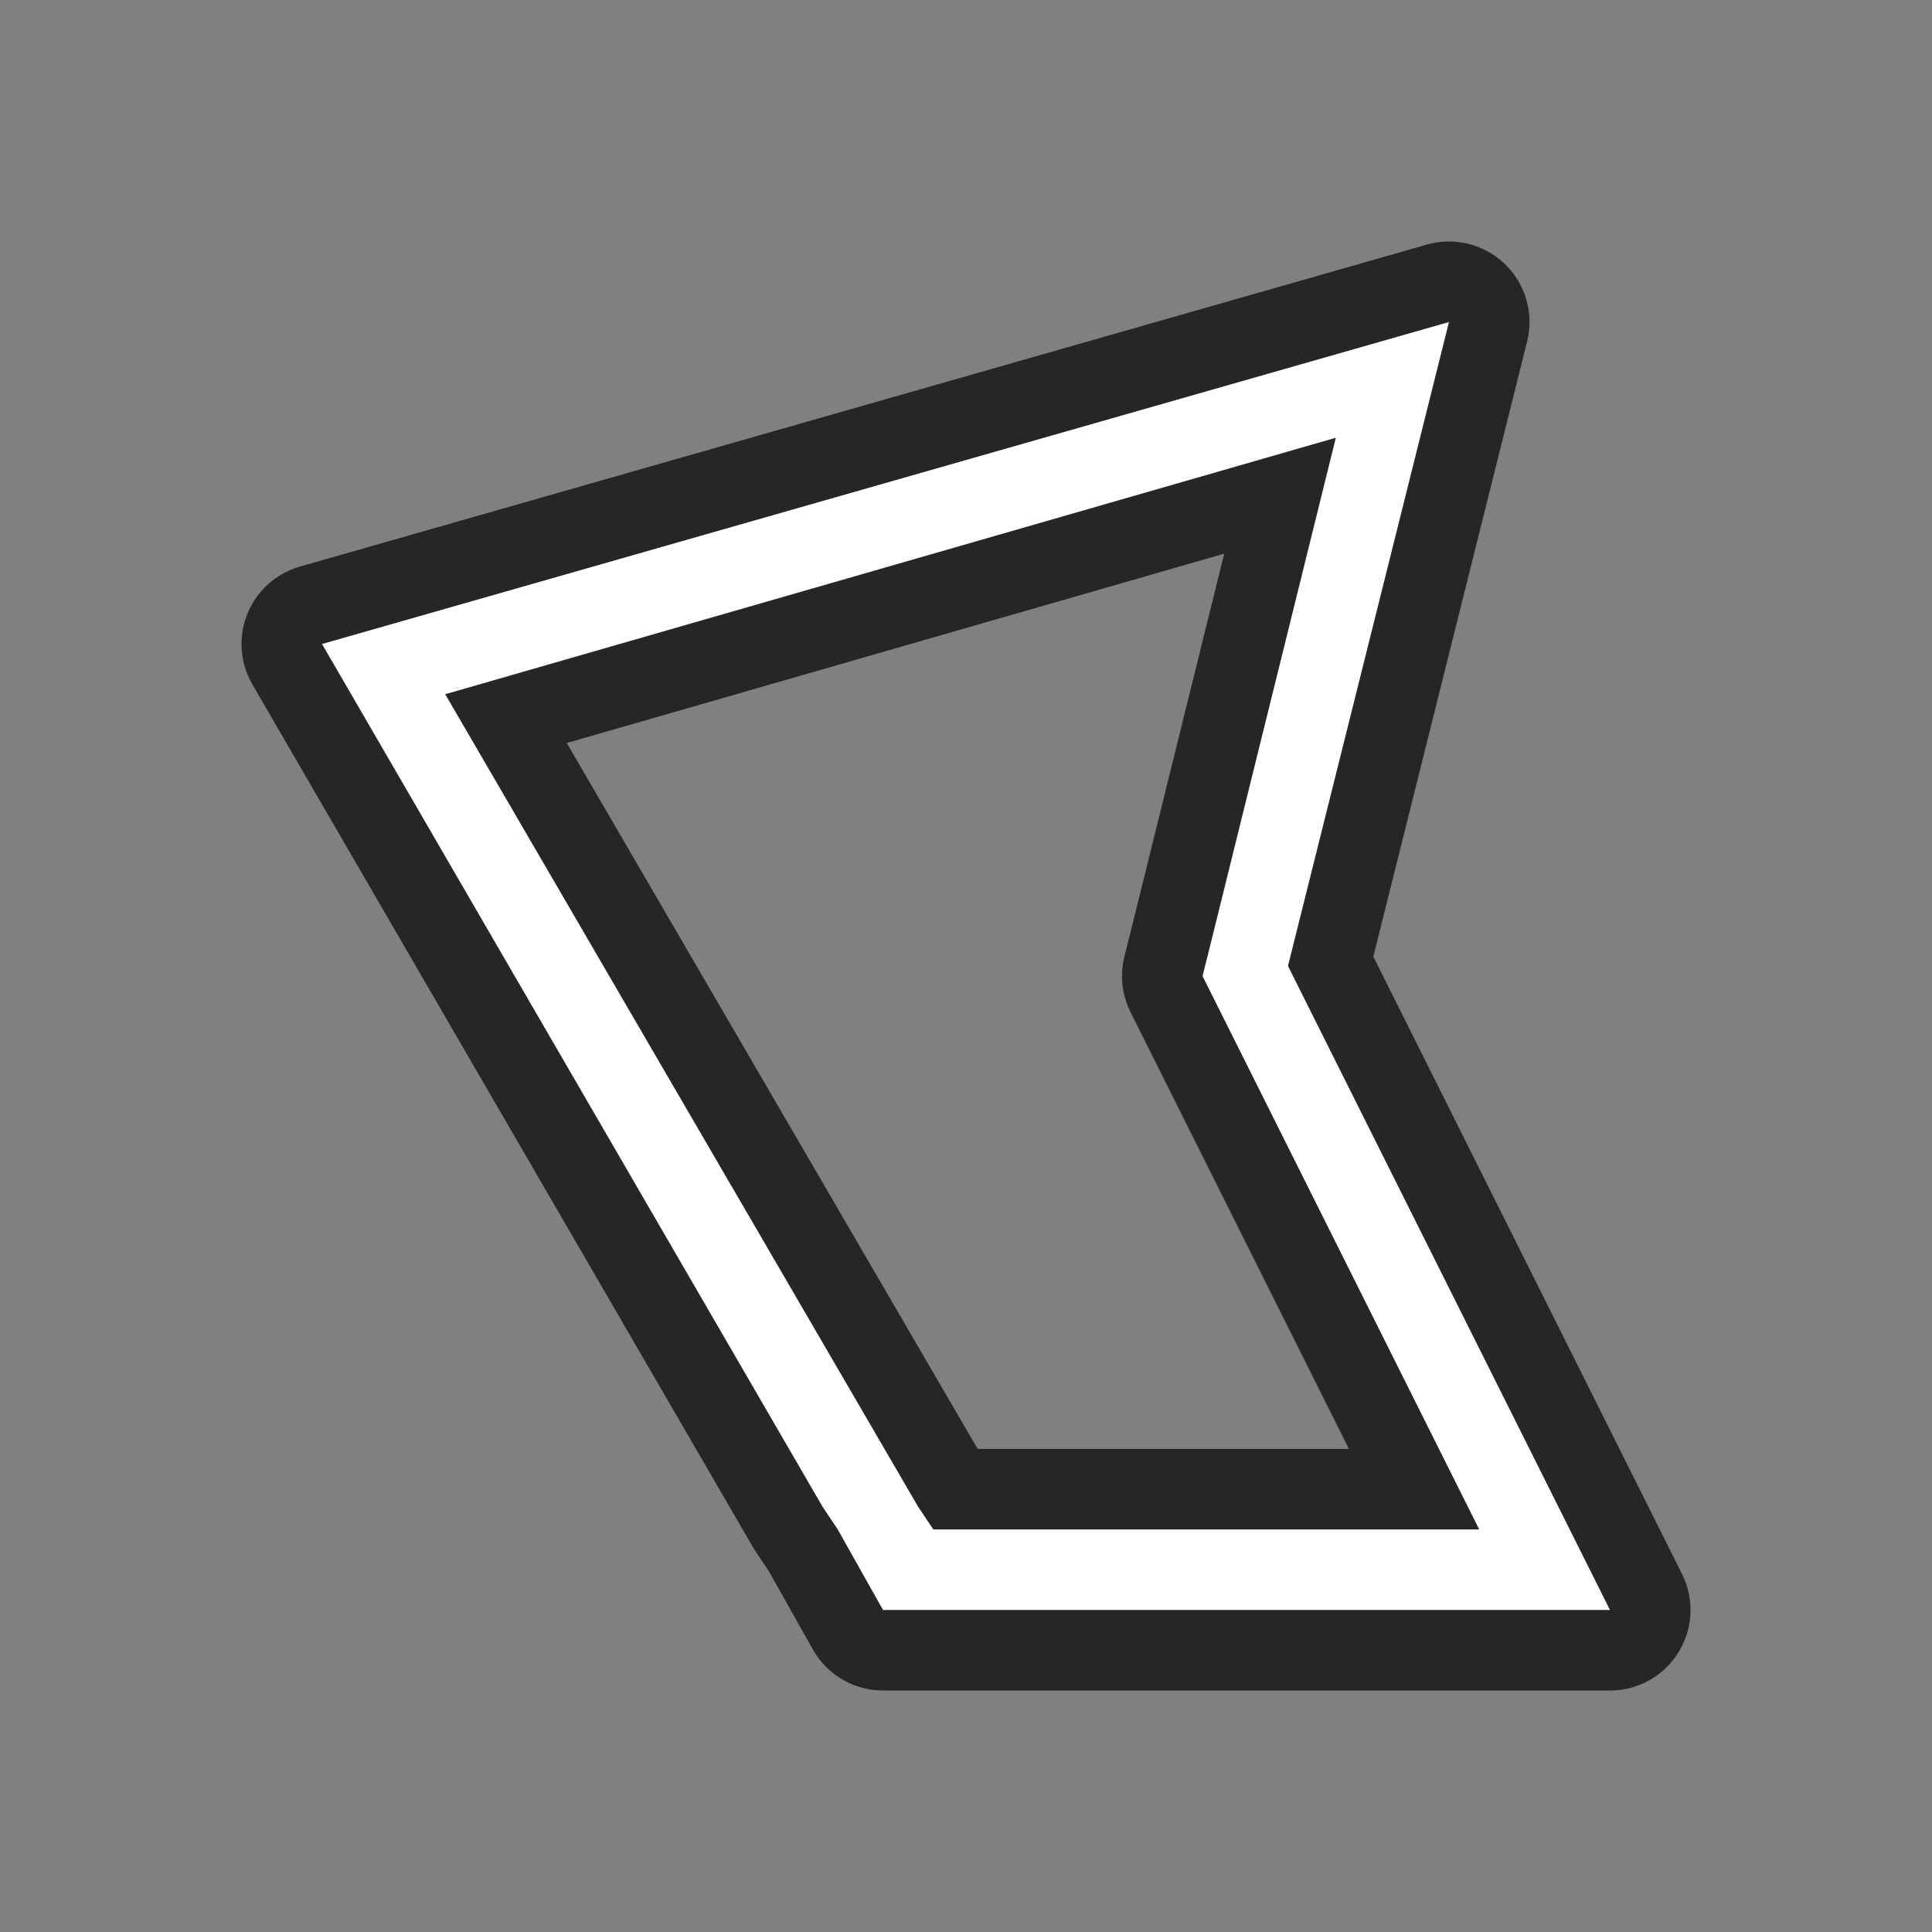 <?xml version="1.0" encoding="UTF-8" standalone="no"?>
<svg
   xmlns:dc="http://purl.org/dc/elements/1.1/"
   xmlns:cc="http://creativecommons.org/ns#"
   xmlns:rdf="http://www.w3.org/1999/02/22-rdf-syntax-ns#"
   xmlns:svg="http://www.w3.org/2000/svg"
   xmlns="http://www.w3.org/2000/svg"
   xmlns:sodipodi="http://sodipodi.sourceforge.net/DTD/sodipodi-0.dtd"
   xmlns:inkscape="http://www.inkscape.org/namespaces/inkscape"
   viewBox="0 0 24 24"
   version="1.1"
   id="svg4"
   sodipodi:docname="lc_connect.svg"
   inkscape:export-filename="/home/jupiter007/Libreoffice yaru theme fullcolor/build/cmd/lc_connect.png"
   inkscape:export-xdpi="96"
   inkscape:export-ydpi="96"
   inkscape:version="0.92.5 (2060ec1f9f, 2020-04-08)">
  <rect x="0" y="0" width="24" height="24" fill="#808080" stroke="none"/>
  <defs
     id="defs8" />
  <sodipodi:namedview
     pagecolor="#ffffff"
     bordercolor="#666666"
     borderopacity="1"
     objecttolerance="10"
     gridtolerance="10"
     guidetolerance="10"
     inkscape:pageopacity="0"
     inkscape:pageshadow="2"
     inkscape:window-width="1920"
     inkscape:window-height="1011"
     id="namedview6"
     showgrid="false"
     inkscape:zoom="9.8333333"
     inkscape:cx="0.66101695"
     inkscape:cy="12"
     inkscape:window-x="0"
     inkscape:window-y="32"
     inkscape:window-maximized="1"
     inkscape:current-layer="svg4" />
  <path
     style="fill:#000000;stroke:#000000;opacity:0.7;stroke-width:2;stroke-miterlimit:4;stroke-dasharray:none;stroke-linejoin:round"
     id="path817"
     fill="#232629"
     d="m18 4-14 4 6.219 10.719.188.281.562 1h.031 1.156 6.719.125 1l-.5-1-1.5-3-2-4zm-1.406 1.438-1.562 6.312-.094.375.156.312 1.781 3.562 1.5 3h-6.781l-.188-.281-5.875-10.094z" />
  <path
     d="m18 4-14 4 6.219 10.719.188.281.562 1h.031 1.156 6.719.125 1l-.5-1-1.5-3-2-4zm-1.406 1.438-1.562 6.312-.094.375.156.312 1.781 3.562 1.5 3h-6.781l-.188-.281-5.875-10.094z"
     fill="#232629"
     id="path2"
     style="fill:#ffffff" />
</svg>
